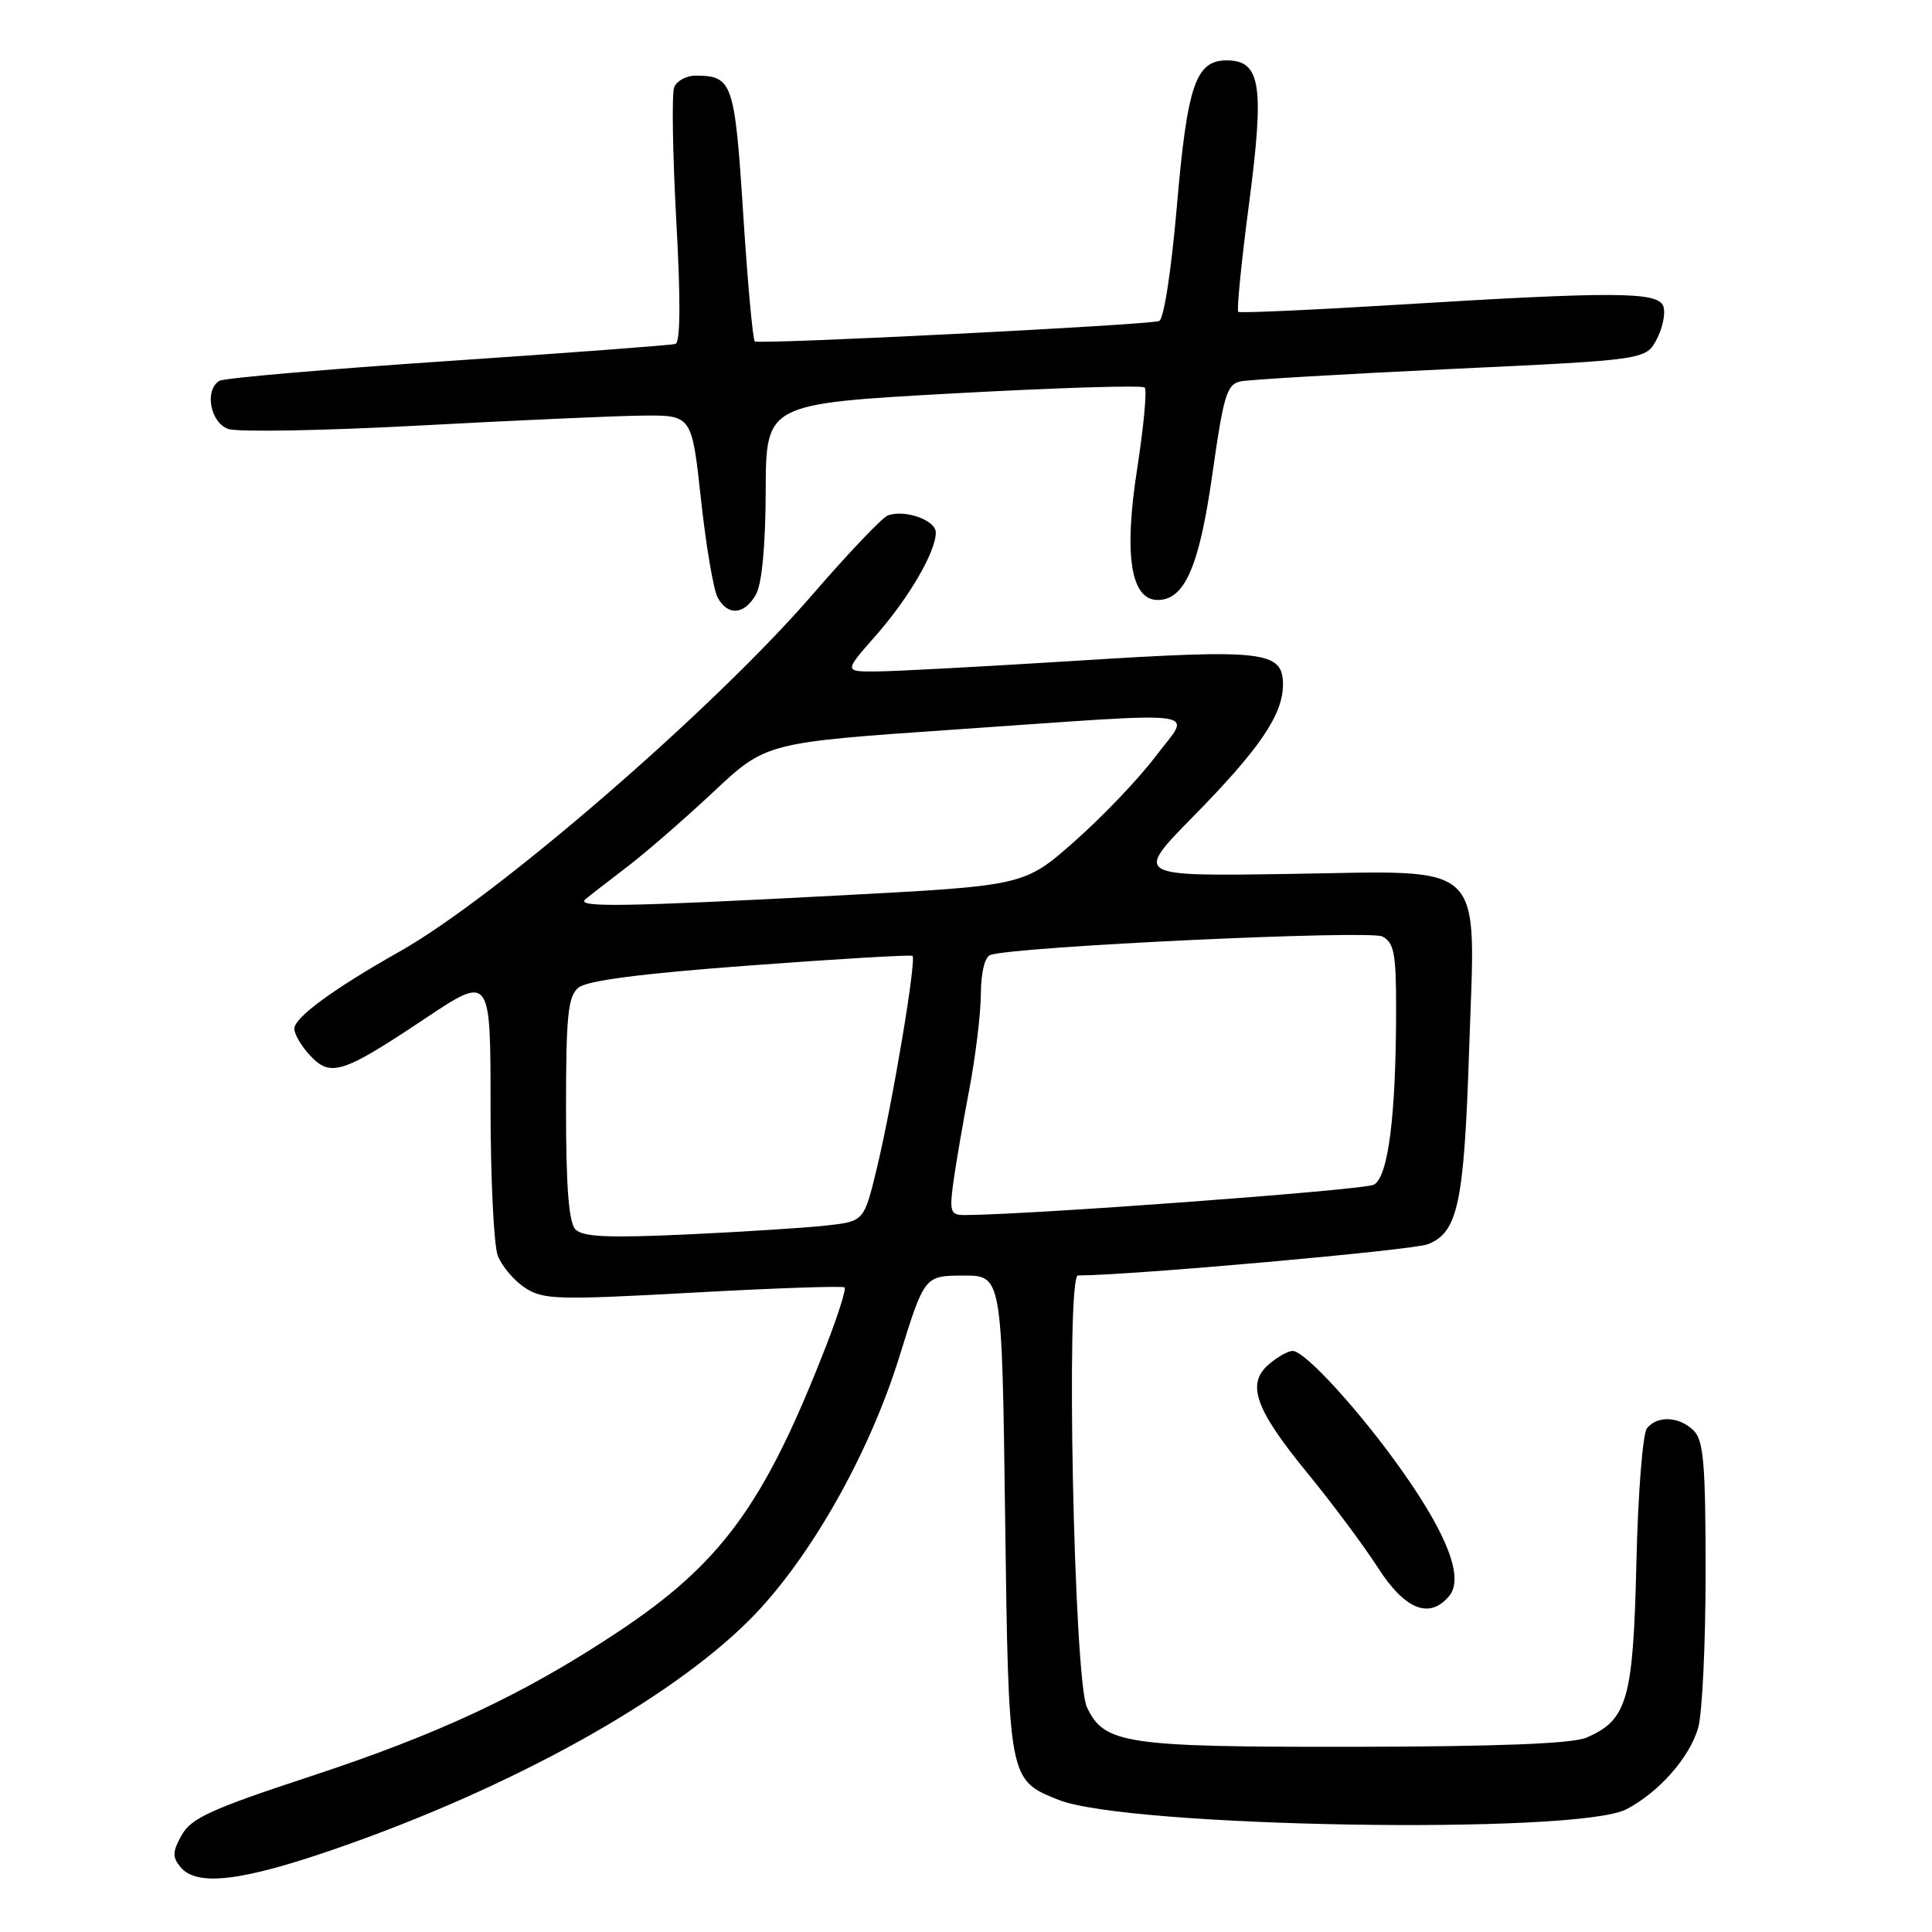 <?xml version="1.0" encoding="UTF-8" standalone="no"?>
<!DOCTYPE svg PUBLIC "-//W3C//DTD SVG 1.1//EN" "http://www.w3.org/Graphics/SVG/1.1/DTD/svg11.dtd" >
<svg xmlns="http://www.w3.org/2000/svg" xmlns:xlink="http://www.w3.org/1999/xlink" version="1.1" viewBox="0 0 256 256">
 <g >
 <path fill="currentColor"
d=" M 44.68 244.90 C 67.75 236.88 88.63 225.32 99.30 214.66 C 107.16 206.80 115.13 192.81 119.17 179.77 C 122.50 169.04 122.50 169.04 127.63 169.02 C 132.76 169.00 132.76 169.00 133.18 200.75 C 133.65 235.98 133.62 235.83 140.26 238.49 C 149.41 242.15 208.99 243.14 215.50 239.74 C 219.83 237.48 223.89 232.87 225.02 228.93 C 225.56 227.05 226.00 217.78 226.00 208.33 C 226.00 194.04 225.74 190.88 224.43 189.57 C 222.54 187.68 219.62 187.53 218.23 189.25 C 217.67 189.94 217.04 197.96 216.83 207.09 C 216.41 225.22 215.64 227.91 210.20 230.25 C 208.37 231.04 198.46 231.43 179.50 231.46 C 149.05 231.50 146.30 231.09 144.01 226.18 C 142.30 222.49 141.20 169.00 142.84 169.00 C 149.76 169.00 187.15 165.66 189.19 164.87 C 193.19 163.29 194.00 159.50 194.67 139.01 C 195.50 113.58 197.38 115.41 170.75 115.80 C 150.33 116.11 150.33 116.11 158.07 108.23 C 166.89 99.26 169.99 94.71 170.00 90.73 C 170.00 86.27 167.55 85.98 142.85 87.54 C 130.56 88.31 118.55 88.96 116.17 88.97 C 111.83 89.00 111.83 89.00 116.02 84.25 C 120.42 79.25 124.00 73.12 124.00 70.56 C 124.00 68.91 119.86 67.46 117.62 68.31 C 116.87 68.61 112.43 73.27 107.76 78.67 C 94.61 93.91 65.86 118.78 53.01 126.05 C 44.13 131.06 39.00 134.83 39.00 136.32 C 39.00 137.04 39.94 138.63 41.08 139.85 C 43.79 142.77 45.39 142.26 56.25 135.01 C 65.00 129.17 65.00 129.17 65.00 146.52 C 65.00 156.06 65.43 165.00 65.96 166.38 C 66.48 167.76 68.10 169.67 69.55 170.63 C 71.98 172.22 73.79 172.27 91.85 171.28 C 102.66 170.68 111.68 170.37 111.91 170.59 C 112.14 170.81 111.05 174.25 109.50 178.24 C 101.26 199.43 95.61 207.17 81.64 216.40 C 69.32 224.55 58.09 229.81 41.03 235.41 C 28.00 239.70 25.33 240.92 24.08 243.15 C 22.84 245.37 22.82 246.07 23.92 247.40 C 26.08 250.01 32.05 249.29 44.68 244.90 Z  M 192.03 211.47 C 193.96 209.14 191.89 203.58 185.96 195.14 C 180.37 187.18 172.93 179.00 171.28 179.00 C 170.70 179.00 169.29 179.79 168.16 180.75 C 165.11 183.34 166.27 186.67 173.21 195.15 C 176.52 199.19 180.74 204.86 182.60 207.75 C 186.18 213.32 189.43 214.60 192.03 211.47 Z  M 100.18 78.75 C 100.96 77.33 101.44 72.25 101.46 65.00 C 101.50 53.50 101.50 53.50 126.30 52.13 C 139.94 51.38 151.36 51.02 151.68 51.35 C 152.00 51.67 151.55 56.48 150.69 62.05 C 148.89 73.53 149.82 79.50 153.40 79.50 C 156.99 79.50 158.92 75.05 160.66 62.73 C 162.14 52.28 162.57 50.91 164.42 50.53 C 165.56 50.30 178.11 49.56 192.31 48.89 C 218.11 47.68 218.11 47.68 219.55 44.90 C 220.34 43.38 220.72 41.42 220.39 40.56 C 219.65 38.64 213.95 38.61 185.00 40.39 C 173.72 41.08 164.31 41.50 164.08 41.32 C 163.85 41.14 164.49 34.70 165.50 27.02 C 167.57 11.28 167.06 8.00 162.54 8.00 C 158.44 8.00 157.32 11.28 155.94 27.35 C 155.19 35.98 154.21 42.34 153.58 42.54 C 151.91 43.08 100.56 45.67 100.02 45.24 C 99.75 45.04 99.06 37.44 98.48 28.37 C 97.36 10.94 97.06 10.05 92.22 10.02 C 90.96 10.01 89.66 10.71 89.33 11.58 C 89.00 12.45 89.13 20.38 89.61 29.21 C 90.20 39.81 90.16 45.36 89.50 45.57 C 88.95 45.74 75.37 46.76 59.32 47.84 C 43.26 48.92 29.65 50.10 29.07 50.46 C 27.06 51.70 27.86 56.00 30.25 56.84 C 31.49 57.27 42.85 57.07 55.50 56.39 C 68.15 55.71 81.46 55.11 85.09 55.07 C 91.67 55.00 91.67 55.00 92.88 66.15 C 93.55 72.29 94.54 78.14 95.08 79.15 C 96.42 81.66 98.66 81.48 100.18 78.75 Z  M 76.25 162.90 C 75.37 161.98 75.00 157.31 75.00 146.92 C 75.00 134.53 75.26 132.03 76.64 130.87 C 77.77 129.93 84.95 129.00 99.39 127.93 C 111.00 127.06 120.68 126.49 120.91 126.66 C 121.46 127.10 118.31 145.94 116.22 154.66 C 114.50 161.83 114.50 161.83 109.50 162.39 C 106.75 162.69 98.42 163.23 91.00 163.57 C 80.58 164.05 77.21 163.90 76.25 162.90 Z  M 126.31 156.75 C 126.63 154.41 127.57 148.90 128.41 144.50 C 129.25 140.10 129.95 134.35 129.97 131.72 C 129.99 128.80 130.49 126.78 131.25 126.53 C 134.74 125.40 181.52 123.21 183.18 124.09 C 184.73 124.92 185.00 126.37 184.99 133.79 C 184.98 147.85 183.95 155.96 182.04 156.98 C 180.71 157.69 136.02 161.00 127.76 161.00 C 125.96 161.00 125.80 160.54 126.31 156.75 Z  M 77.55 119.18 C 78.07 118.73 80.53 116.82 83.00 114.94 C 85.47 113.06 90.65 108.57 94.50 104.96 C 101.50 98.39 101.50 98.39 126.50 96.67 C 160.80 94.31 157.88 93.91 153.07 100.29 C 150.88 103.19 146.08 108.22 142.41 111.46 C 135.75 117.35 135.75 117.35 111.62 118.63 C 82.65 120.16 76.30 120.26 77.55 119.18 Z "/>
</g>
</svg>